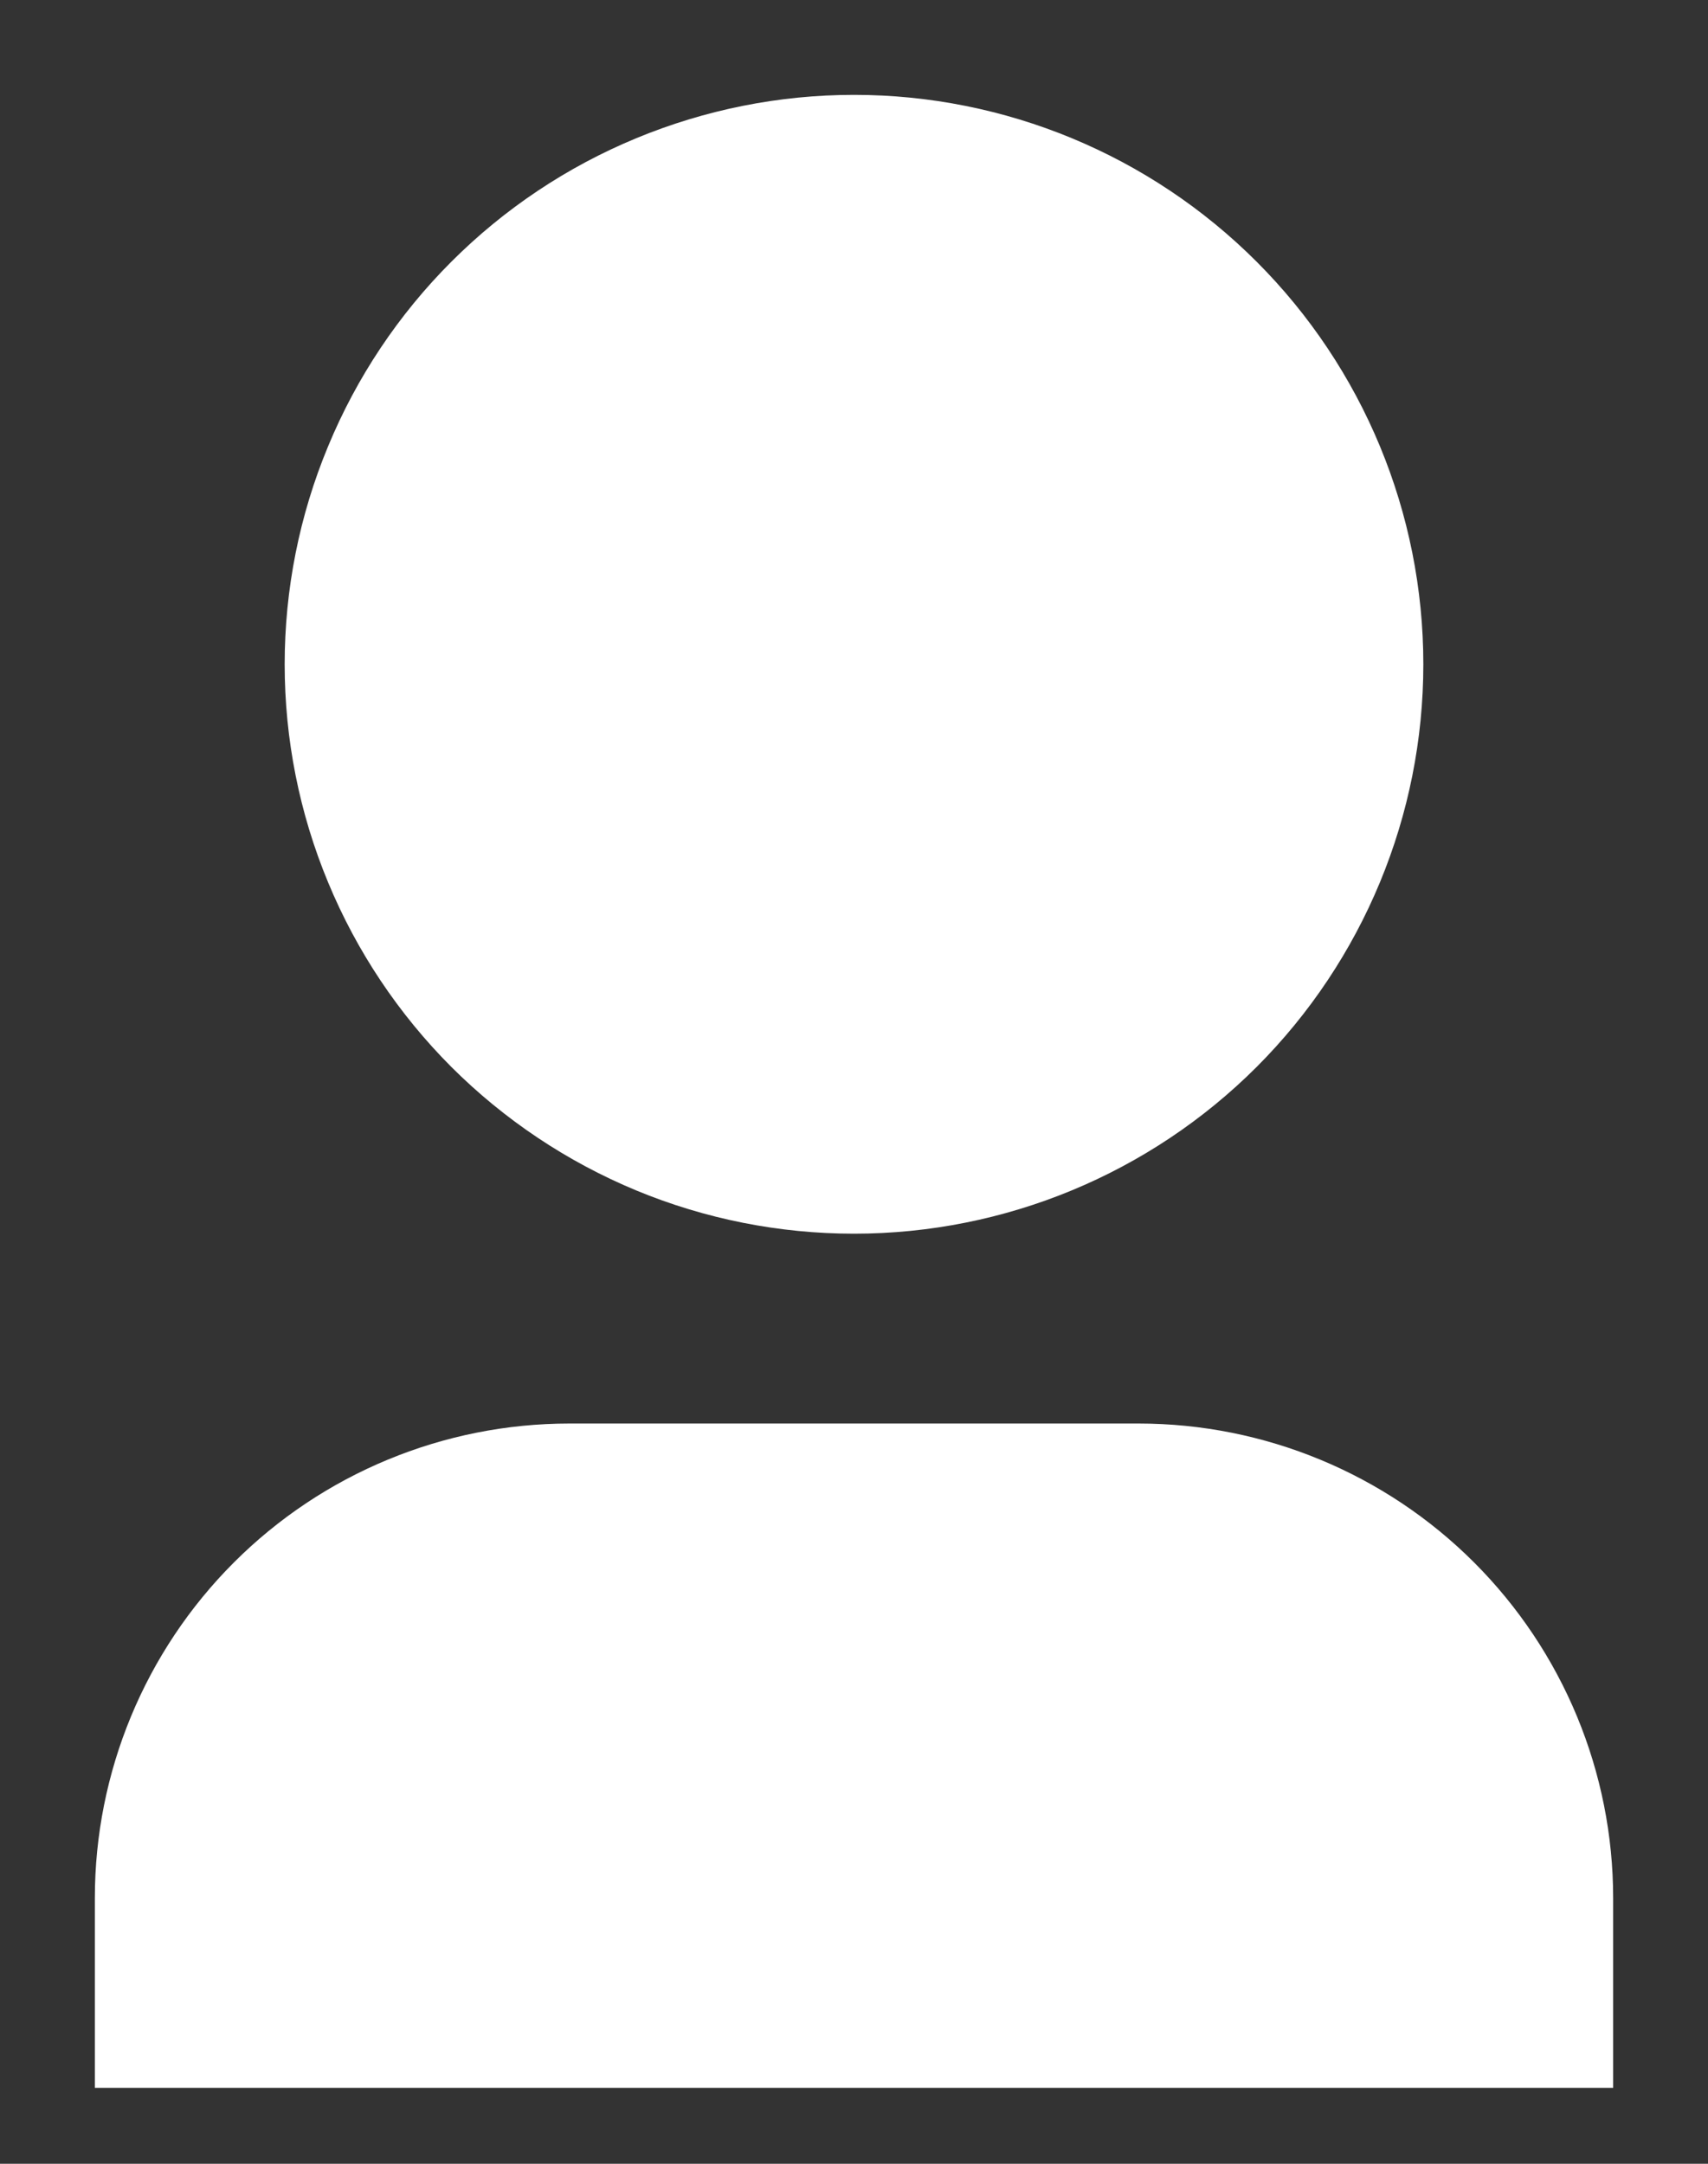 <svg width="15" height="19" viewBox="0 0 15 19" fill="none" xmlns="http://www.w3.org/2000/svg">
<rect x="0" y="0" width="15" height="19" fill="#333333" stroke="none"/>
<path d="M14.167 18.333H0.833V16.667C0.833 15.562 1.272 14.502 2.054 13.72C2.835 12.939 3.895 12.5 5 12.5H10C11.105 12.5 12.165 12.939 12.946 13.72C13.728 14.502 14.167 15.562 14.167 16.667V18.333ZM7.5 10.833C6.843 10.833 6.193 10.704 5.587 10.453C4.98 10.201 4.429 9.833 3.964 9.369C3.5 8.904 3.132 8.353 2.881 7.747C2.629 7.14 2.5 6.49 2.5 5.833C2.5 5.177 2.629 4.526 2.881 3.92C3.132 3.313 3.5 2.762 3.964 2.298C4.429 1.833 4.98 1.465 5.587 1.214C6.193 0.963 6.843 0.833 7.5 0.833C8.826 0.833 10.098 1.36 11.036 2.298C11.973 3.235 12.5 4.507 12.5 5.833C12.5 7.159 11.973 8.431 11.036 9.369C10.098 10.306 8.826 10.833 7.5 10.833Z" fill="white"/>
</svg>
